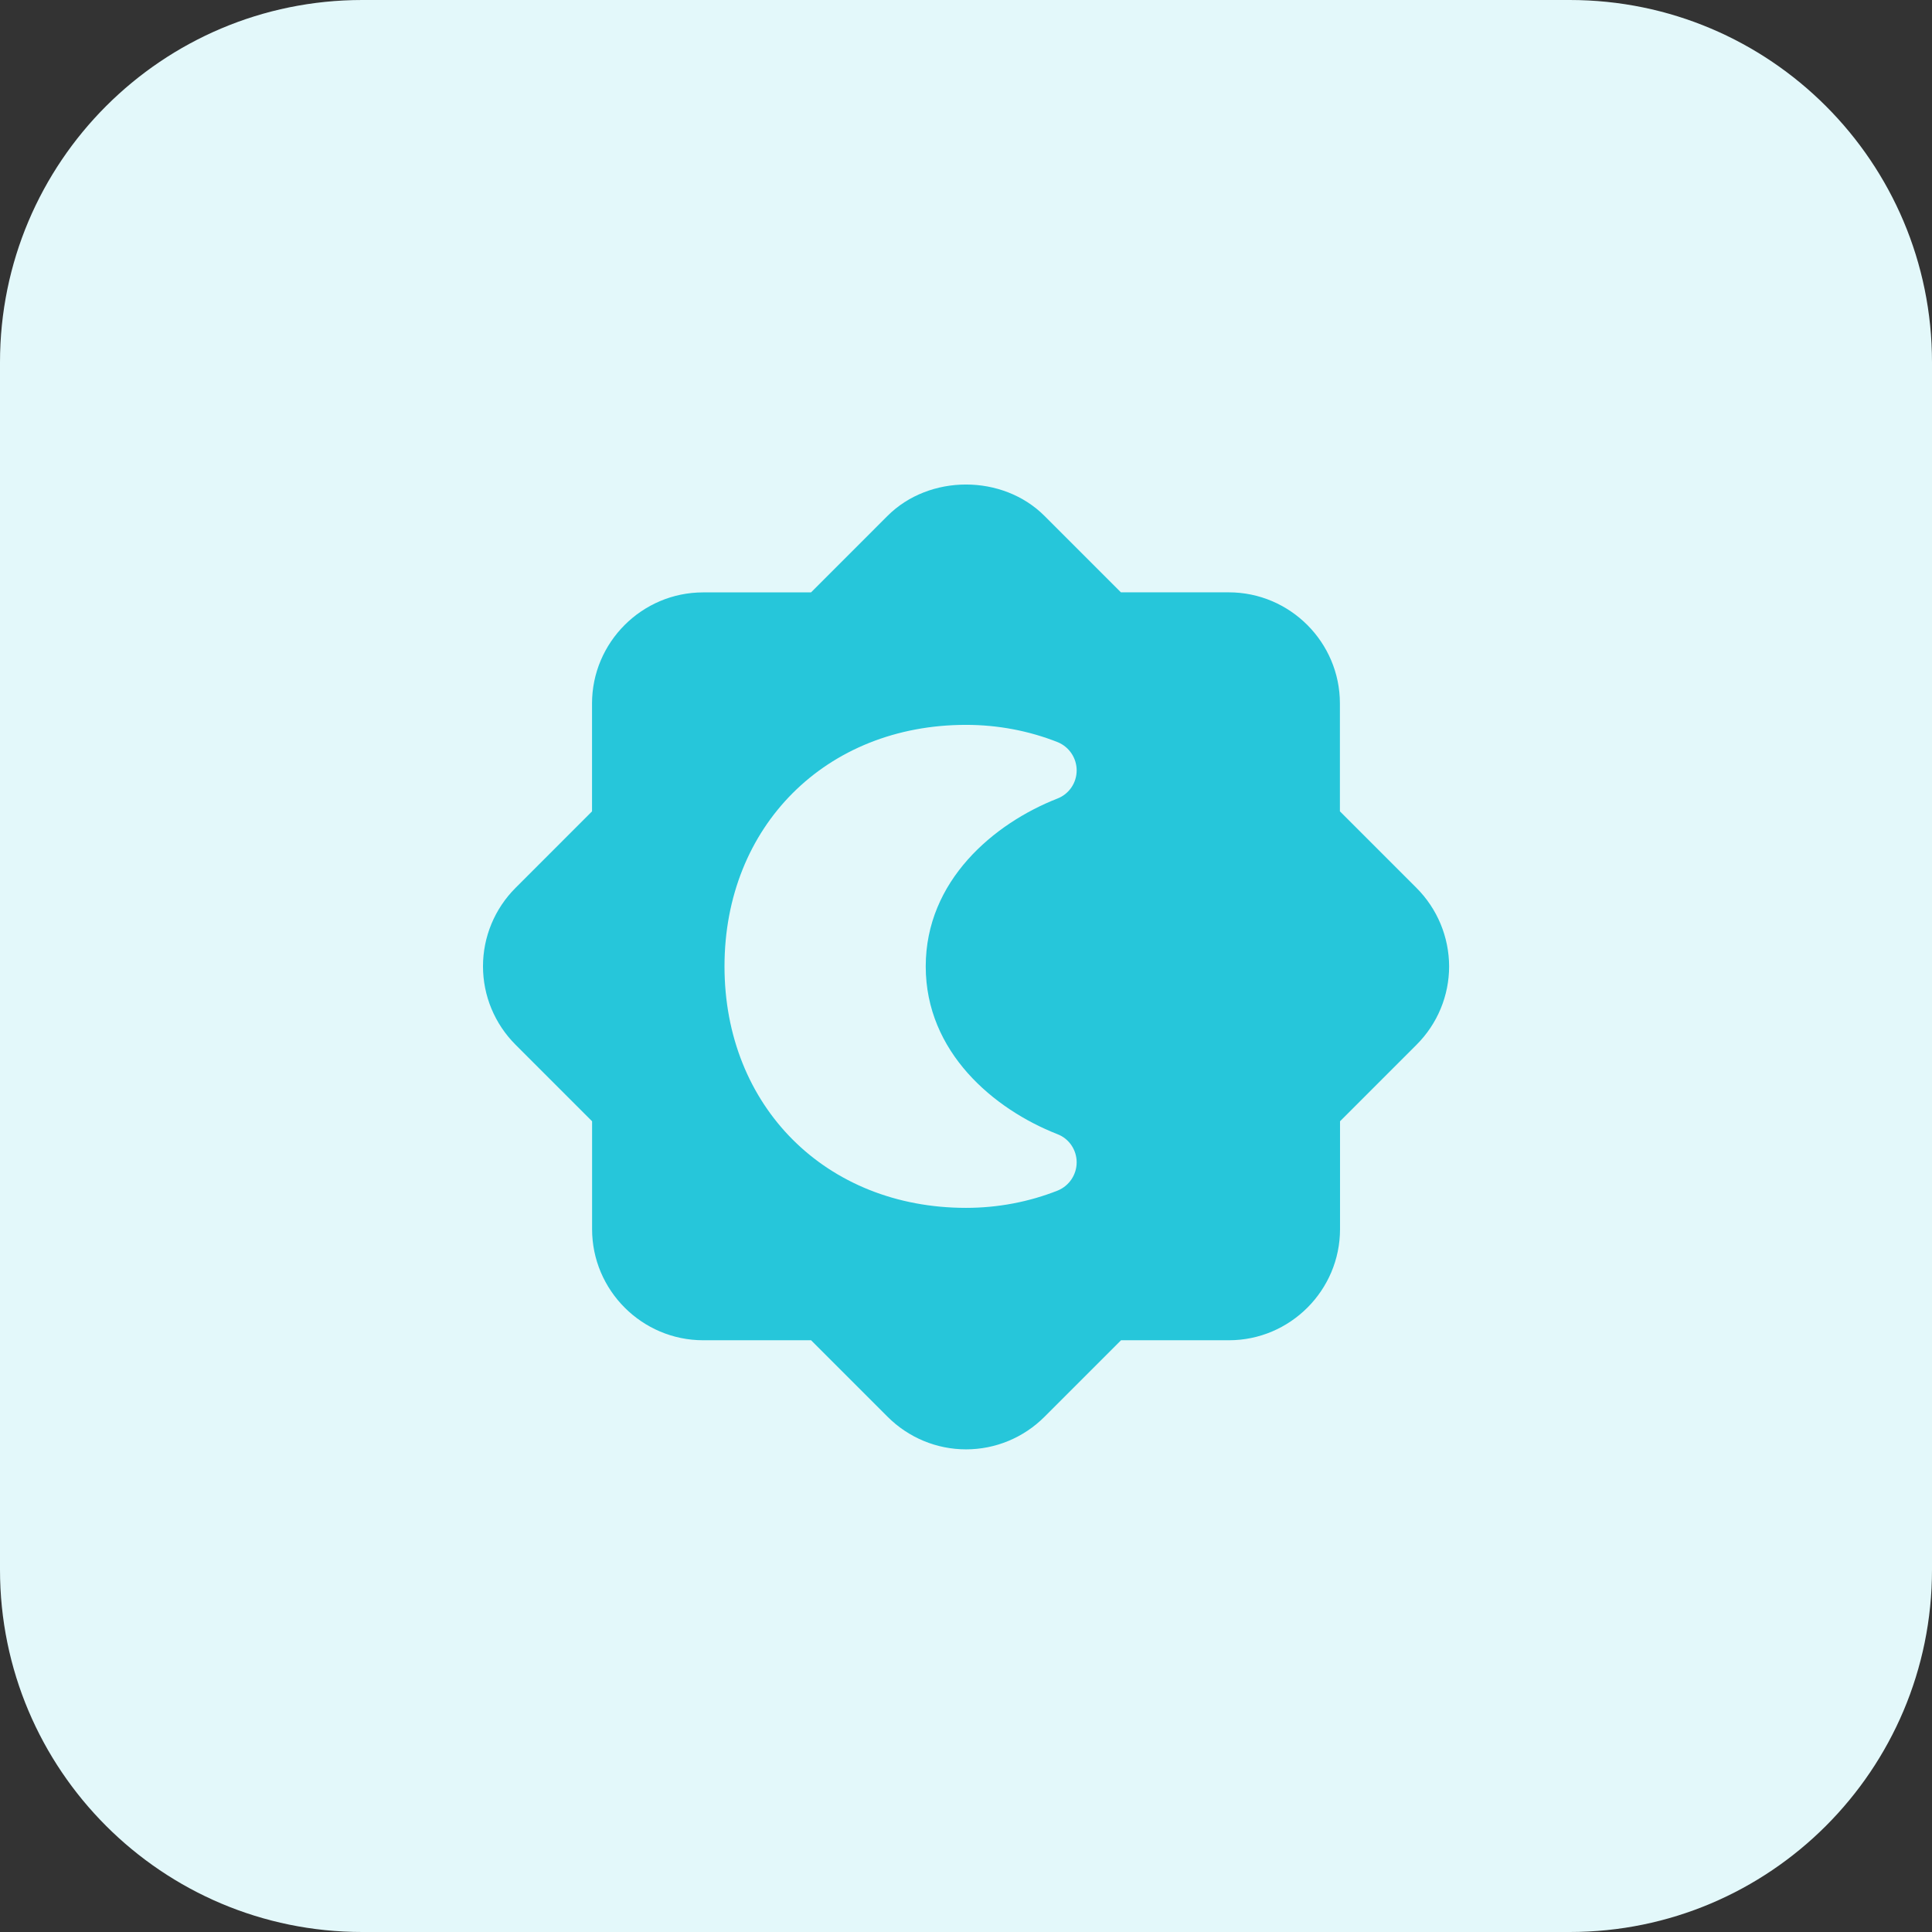 <svg height="512pt" viewBox="0 0 512 512" width="512pt" xmlns="http://www.w3.org/2000/svg"><rect x="0" y="0" width="512" height="512" fill="#333333" stroke="none"/><path d="m416 512h-320c-53.023 0-96-42.977-96-96v-320c0-53.023 42.977-96 96-96h320c53.023 0 96 42.977 96 96v320c0 53.023-42.977 96-96 96zm0 0" fill="#e3f8fa"/><path d="m375.359 235.281-20.27-20.273v-28.594c0-16.207-13.234-29.438-29.441-29.438h-28.594l-20.254-20.258c-11.09-11.086-30.512-11.086-41.602 0l-20.27 20.273h-28.594c-16.207 0-29.441 13.23-29.441 29.441v28.59l-20.254 20.258c-5.551 5.551-8.641 13.008-8.641 20.797 0 7.793 3.09 15.25 8.641 20.801l20.27 20.273v28.59c0 16.211 13.234 29.441 29.441 29.441h28.594l20.27 20.273c5.555 5.551 13.008 8.641 20.801 8.641s15.25-3.09 20.801-8.641l20.273-20.273h28.59c16.207 0 29.441-13.23 29.441-29.441v-28.59l20.27-20.273c5.555-5.551 8.641-13.008 8.641-20.801-.031-7.789-3.121-15.246-8.672-20.797zm-95.152 65.277c3.09 1.168 5.121 4.16 5.121 7.473 0 3.199-1.922 6.191-5.008 7.473-7.566 2.992-15.793 4.594-24.32 4.594-37.121 0-64-26.883-64-64 0-37.121 26.879-64 64-64 8.527 0 16.754 1.598 24.32 4.59 3.086 1.281 5.008 4.273 5.008 7.473 0 3.312-2.031 6.289-5.121 7.473-16.848 6.605-34.879 21.758-34.879 44.48 0 22.719 18.031 37.84 34.879 44.445zm0 0" fill="#26c6da"/></svg>